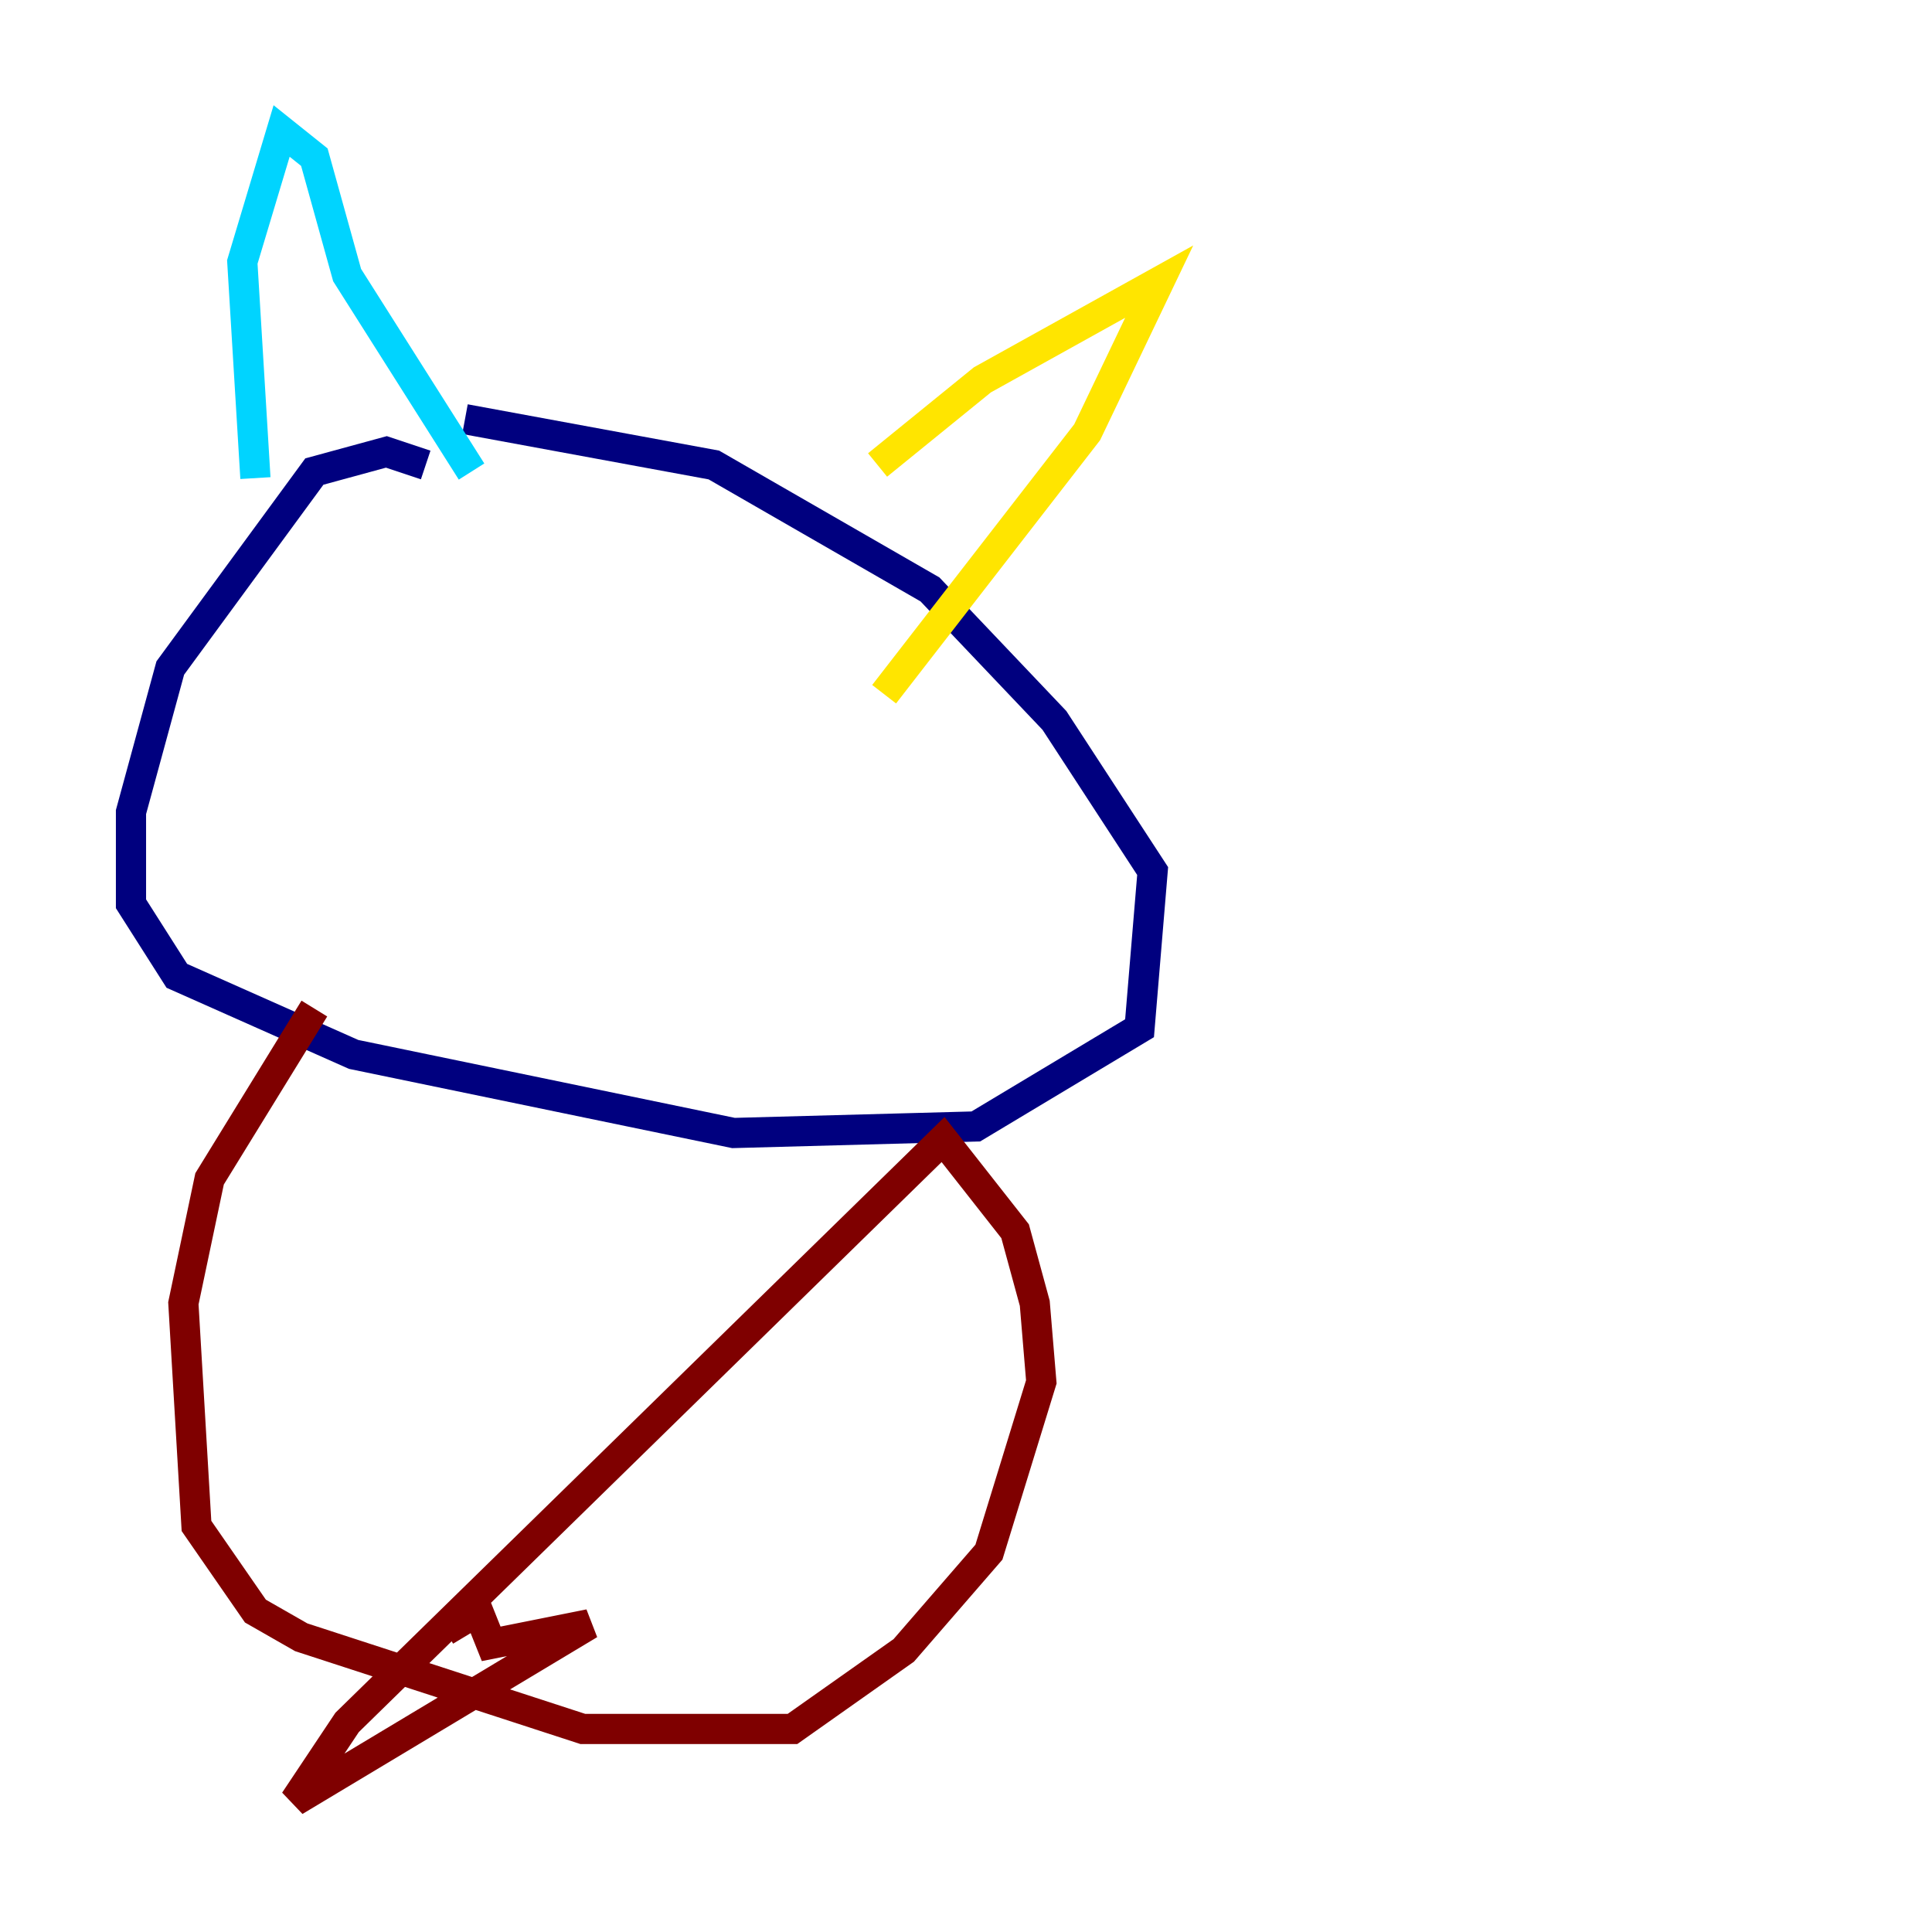 <?xml version="1.0" encoding="utf-8" ?>
<svg baseProfile="tiny" height="128" version="1.2" viewBox="0,0,128,128" width="128" xmlns="http://www.w3.org/2000/svg" xmlns:ev="http://www.w3.org/2001/xml-events" xmlns:xlink="http://www.w3.org/1999/xlink"><defs /><polyline fill="none" points="28.203,30.807 25.6,29.939 20.827,31.241 11.281,44.258 8.678,53.803 8.678,59.878 11.715,64.651 23.43,69.858 48.597,75.064 64.651,74.63 75.498,68.122 76.366,57.709 69.858,47.729 61.614,39.051 47.295,30.807 30.807,27.77" stroke="#00007f" stroke-width="2" /><polyline fill="none" points="16.922,31.675 16.054,17.356 18.658,8.678 20.827,10.414 22.997,18.224 31.241,31.241" stroke="#00d4ff" stroke-width="2" /><polyline fill="none" points="58.142,30.807 65.085,25.166 76.8,18.658 72.027,28.637 58.576,45.993" stroke="#ffe500" stroke-width="2" /><polyline fill="none" points="20.827,66.82 13.885,78.102 12.149,86.346 13.017,101.098 16.922,106.739 19.959,108.475 38.617,114.549 52.502,114.549 59.878,109.342 65.519,102.834 68.99,91.552 68.556,86.346 67.254,81.573 62.481,75.498 22.997,114.115 19.525,119.322 39.051,107.607 32.542,108.909 31.675,106.739 29.505,108.041" stroke="#7f0000" stroke-width="2" /></svg>